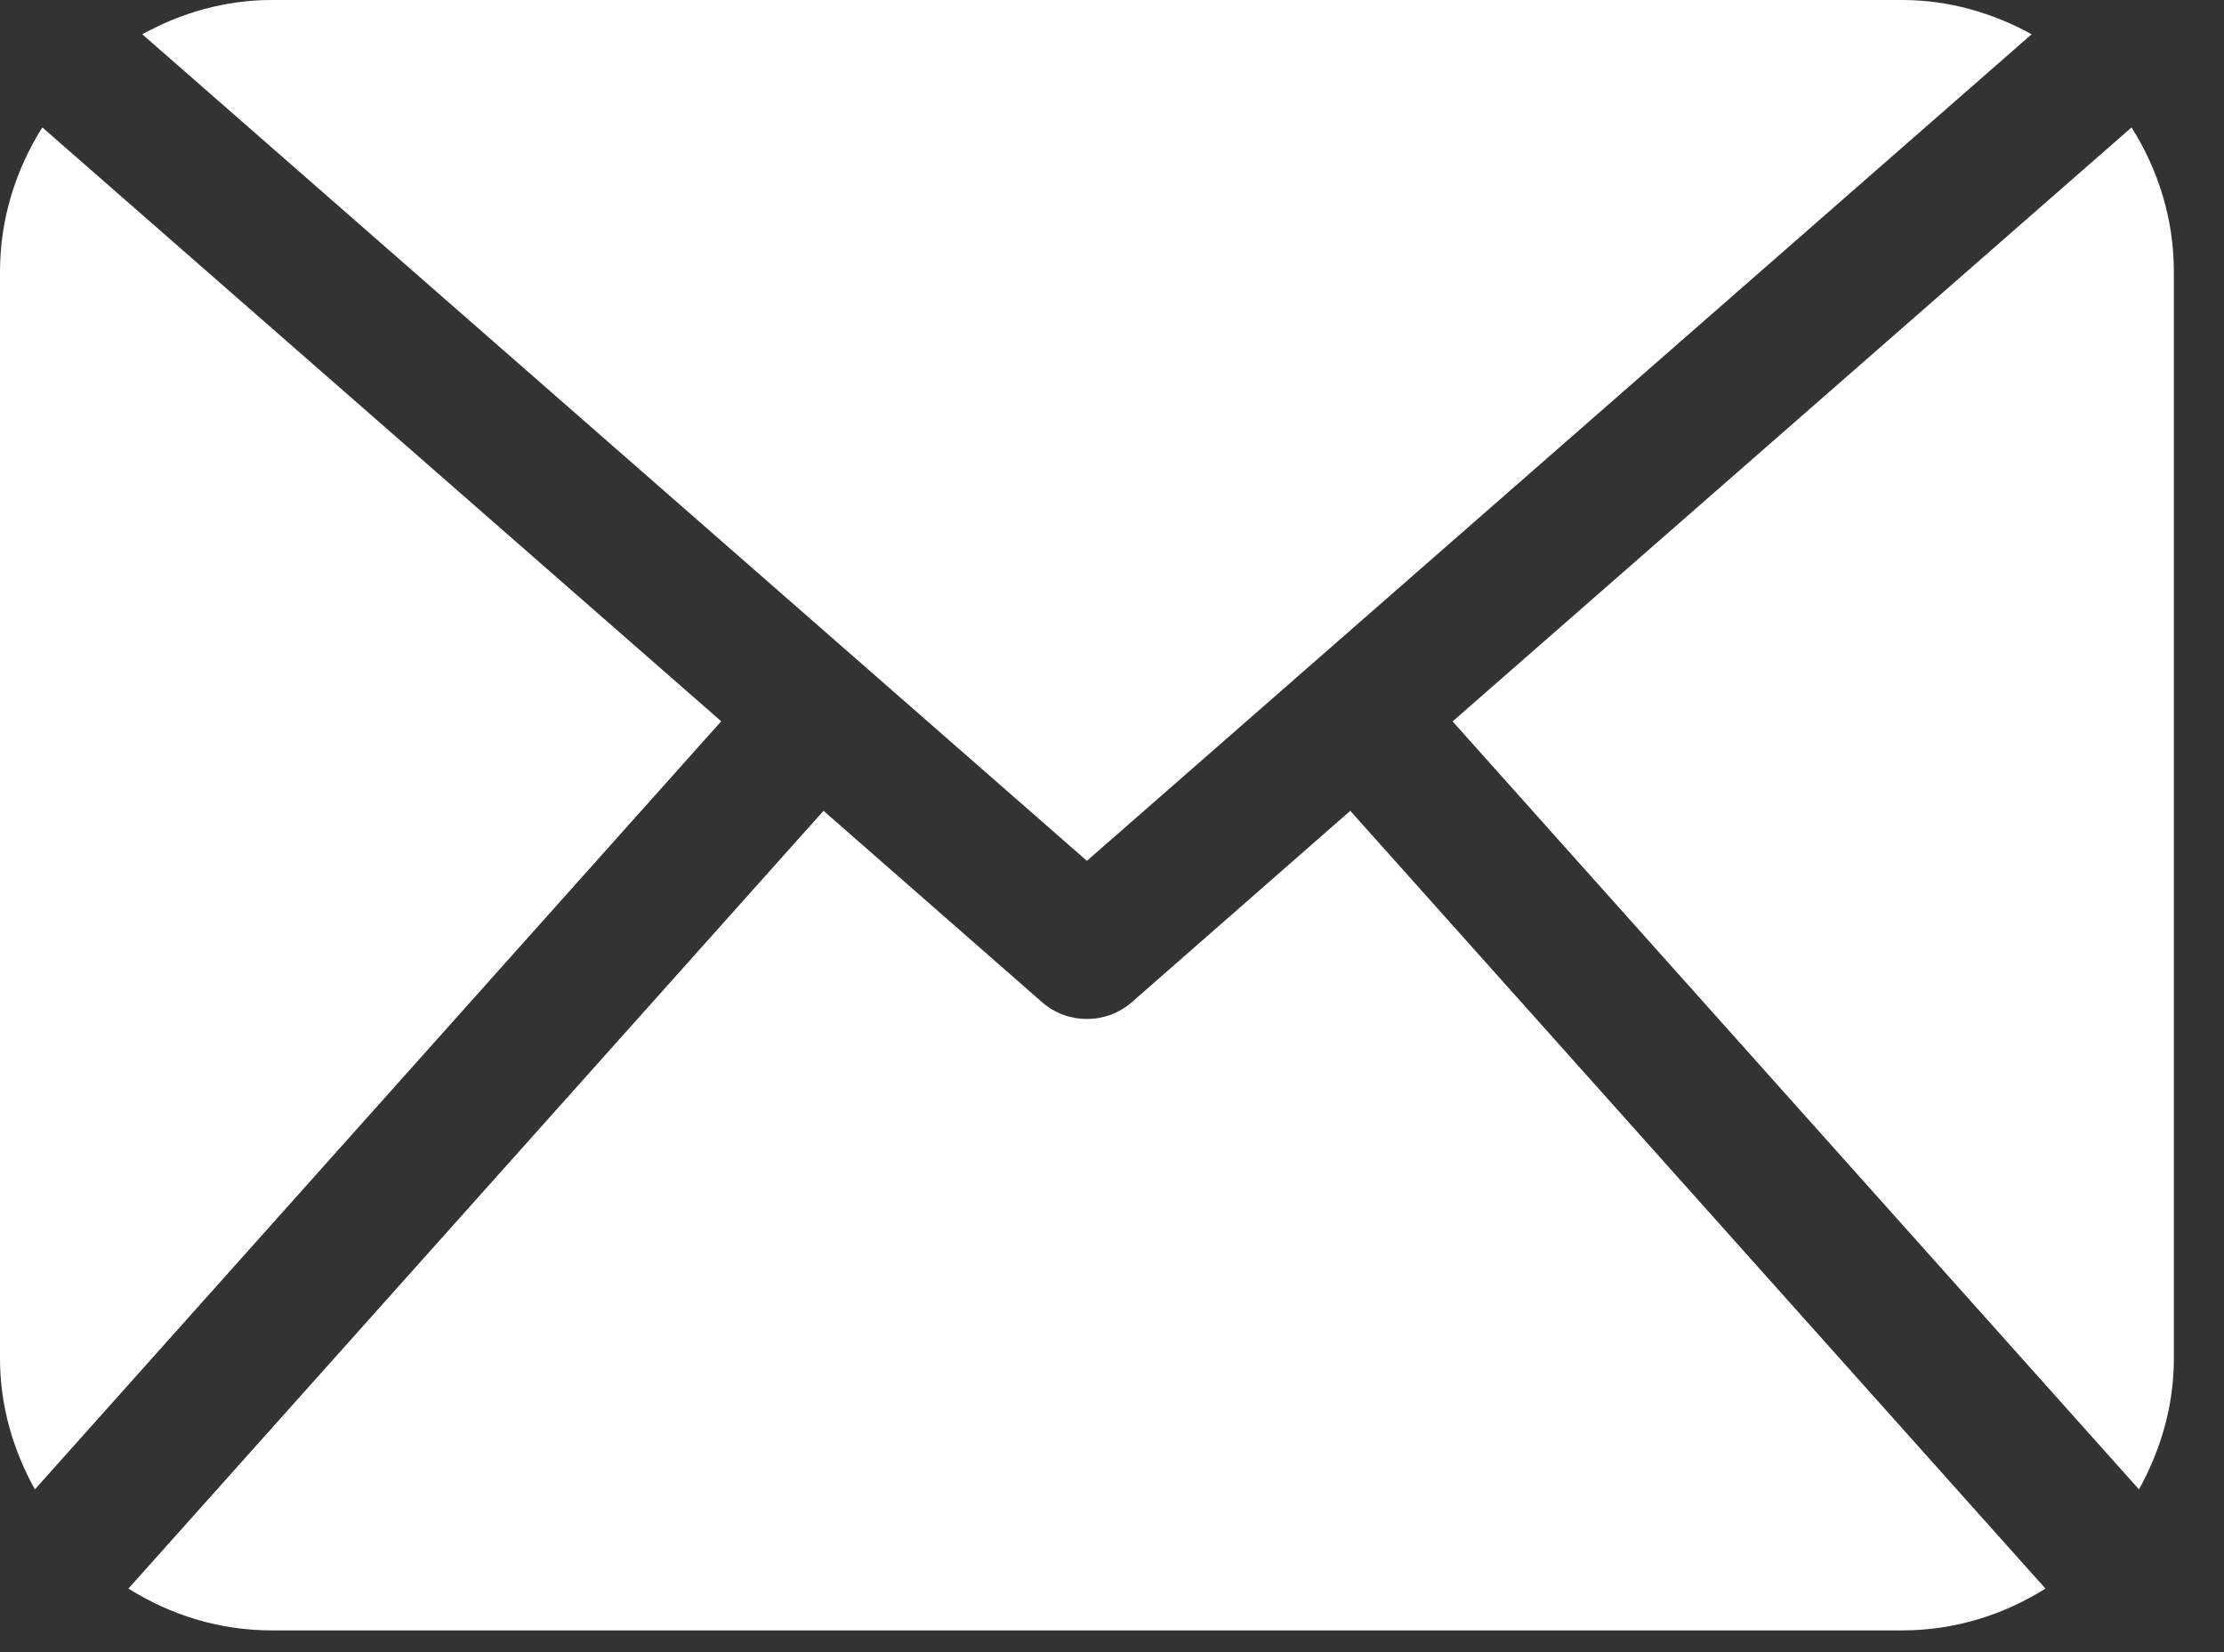 <svg width="35" height="26" viewBox="0 0 35 26" fill="none" xmlns="http://www.w3.org/2000/svg">
<rect x="0" y="0" width="35" height="26" fill="#333333" stroke="none"/>
<path d="M34.211 21.382C34.211 22.132 34 22.827 33.662 23.439L22.86 11.353L33.545 2.005C33.961 2.664 34.211 3.439 34.211 4.277V21.382ZM17.105 13.547L31.973 0.539C31.363 0.205 30.676 0 29.935 0H4.276C3.534 0 2.847 0.205 2.239 0.539L17.105 13.547ZM21.25 12.76L17.809 15.774C17.608 15.949 17.357 16.036 17.105 16.036C16.854 16.036 16.603 15.949 16.402 15.774L12.96 12.76L2.021 25C2.677 25.412 3.445 25.658 4.276 25.658H29.935C30.766 25.658 31.534 25.412 32.19 25L21.25 12.76ZM0.666 2.005C0.251 2.664 0 3.439 0 4.277V21.382C0 22.132 0.21 22.827 0.549 23.439L11.35 11.351L0.666 2.005Z" fill="white"/>
</svg>
